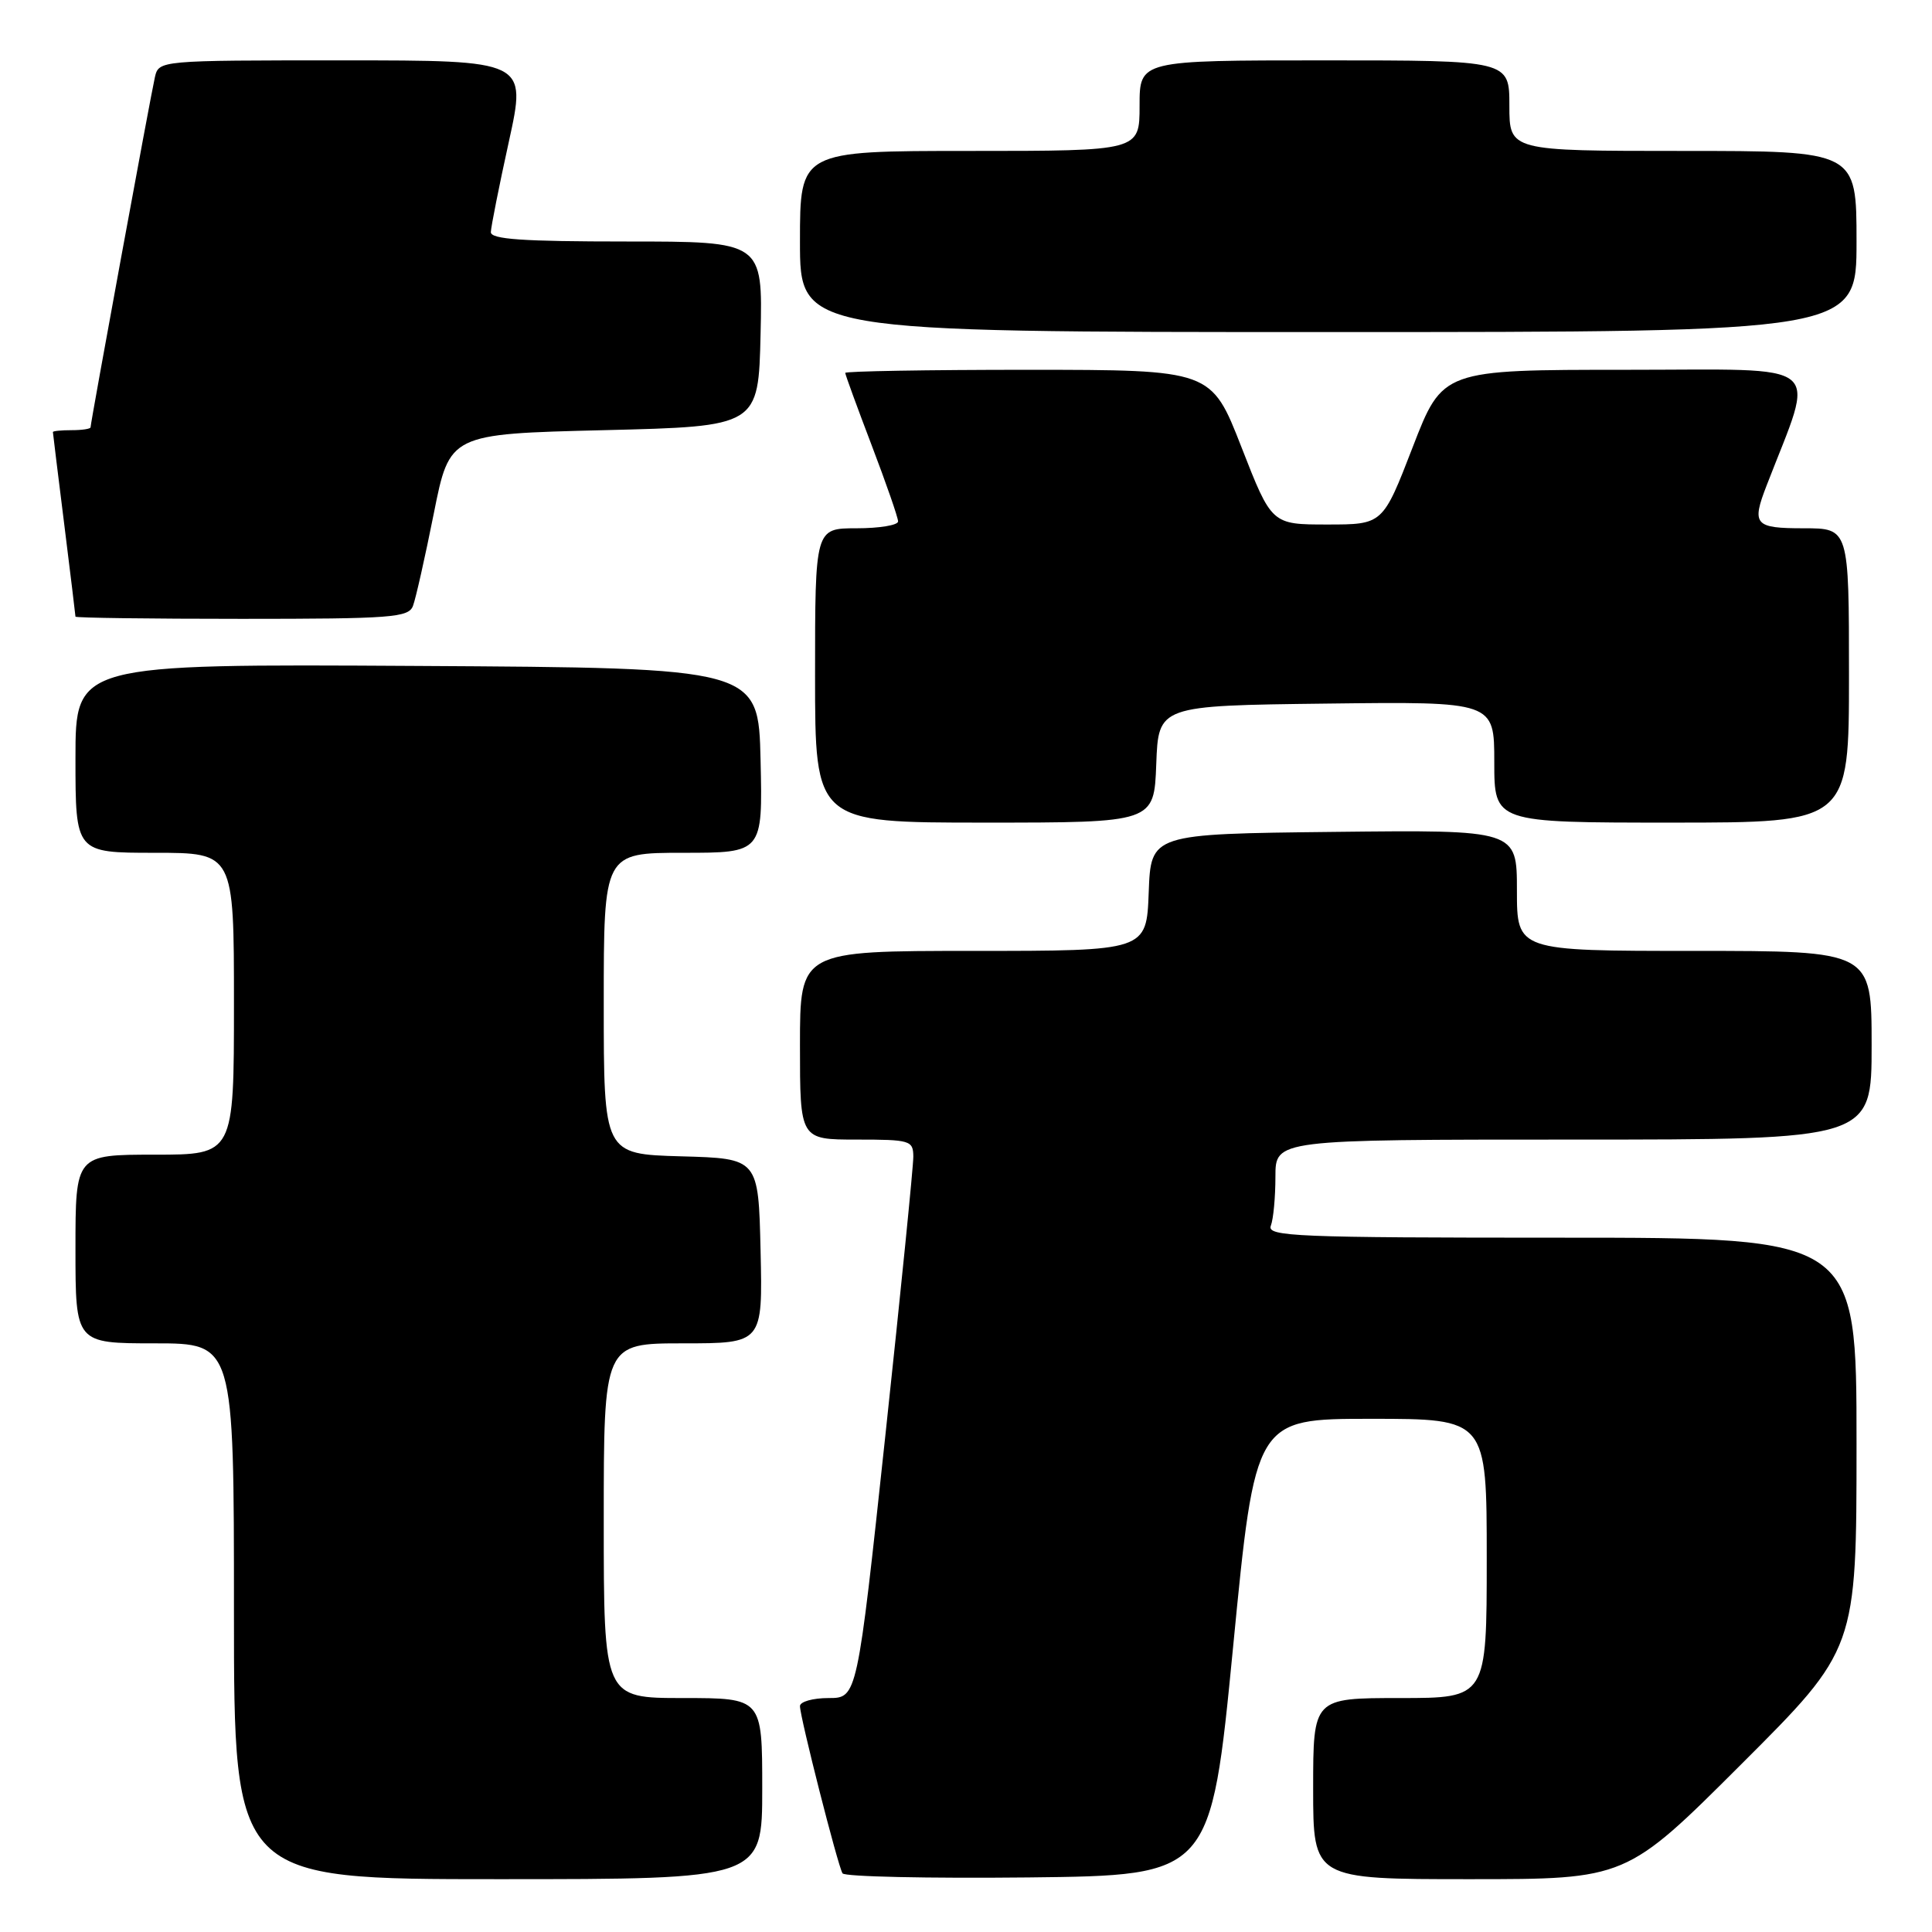 <?xml version="1.0" encoding="UTF-8" standalone="no"?>
<!DOCTYPE svg PUBLIC "-//W3C//DTD SVG 1.1//EN" "http://www.w3.org/Graphics/SVG/1.1/DTD/svg11.dtd" >
<svg xmlns="http://www.w3.org/2000/svg" xmlns:xlink="http://www.w3.org/1999/xlink" version="1.1" viewBox="0 0 256 256">
 <g >
 <path fill="currentColor"
d=" M 101.00 237.00 C 101.00 225.00 101.00 225.00 90.50 225.00 C 80.00 225.00 80.00 225.00 80.00 201.50 C 80.00 178.00 80.00 178.00 90.53 178.00 C 101.06 178.00 101.06 178.00 100.78 165.75 C 100.50 153.50 100.50 153.50 90.25 153.22 C 80.00 152.93 80.00 152.93 80.00 132.97 C 80.00 113.00 80.00 113.00 90.53 113.00 C 101.06 113.00 101.06 113.00 100.78 100.75 C 100.50 88.50 100.50 88.50 55.25 88.24 C 10.00 87.98 10.00 87.98 10.00 100.49 C 10.00 113.00 10.00 113.00 20.50 113.00 C 31.00 113.00 31.00 113.00 31.00 133.00 C 31.00 153.00 31.00 153.00 20.50 153.00 C 10.00 153.00 10.00 153.00 10.00 165.50 C 10.00 178.00 10.00 178.00 20.50 178.00 C 31.00 178.00 31.00 178.00 31.00 213.50 C 31.00 249.00 31.00 249.00 66.00 249.00 C 101.00 249.00 101.00 249.00 101.00 237.00 Z  M 163.39 218.25 C 166.33 188.00 166.33 188.00 181.66 188.00 C 197.00 188.00 197.00 188.00 197.00 206.50 C 197.00 225.00 197.00 225.00 185.50 225.00 C 174.00 225.00 174.00 225.00 174.00 237.00 C 174.00 249.00 174.00 249.00 194.74 249.00 C 215.48 249.00 215.48 249.00 230.74 233.76 C 246.00 218.52 246.00 218.52 246.00 191.26 C 246.00 164.00 246.00 164.00 206.89 164.00 C 171.64 164.00 167.85 163.84 168.39 162.42 C 168.73 161.55 169.00 158.62 169.00 155.92 C 169.00 151.00 169.00 151.00 208.50 151.00 C 248.00 151.00 248.00 151.00 248.00 138.50 C 248.00 126.00 248.00 126.00 224.50 126.00 C 201.00 126.00 201.00 126.00 201.00 117.98 C 201.00 109.96 201.00 109.96 176.75 110.23 C 152.50 110.50 152.50 110.50 152.21 118.25 C 151.92 126.00 151.92 126.00 128.96 126.00 C 106.00 126.00 106.00 126.00 106.00 138.50 C 106.00 151.00 106.00 151.00 113.50 151.00 C 120.61 151.00 121.00 151.12 121.02 153.25 C 121.03 154.49 119.36 171.14 117.31 190.25 C 113.58 225.00 113.58 225.00 109.79 225.00 C 107.71 225.00 106.00 225.48 106.00 226.07 C 106.00 227.52 111.01 247.21 111.64 248.23 C 111.92 248.67 123.01 248.91 136.29 248.77 C 160.44 248.50 160.44 248.50 163.39 218.25 Z  M 153.21 101.25 C 153.50 93.50 153.50 93.50 175.75 93.23 C 198.00 92.96 198.00 92.96 198.00 100.98 C 198.00 109.00 198.00 109.00 221.50 109.00 C 245.00 109.00 245.00 109.00 245.00 89.50 C 245.00 70.00 245.00 70.00 239.00 70.00 C 232.48 70.00 232.07 69.53 234.09 64.32 C 240.58 47.49 242.41 49.00 215.53 49.00 C 191.15 49.00 191.15 49.00 187.19 59.25 C 183.23 69.50 183.23 69.50 175.87 69.50 C 168.50 69.50 168.50 69.50 164.50 59.25 C 160.50 49.01 160.50 49.01 136.25 49.00 C 122.91 49.00 112.00 49.19 112.00 49.41 C 112.00 49.64 113.58 53.96 115.50 59.00 C 117.42 64.04 119.00 68.58 119.00 69.09 C 119.00 69.59 116.53 70.00 113.50 70.00 C 108.00 70.00 108.00 70.00 108.00 89.50 C 108.00 109.00 108.00 109.00 130.46 109.00 C 152.92 109.00 152.92 109.00 153.21 101.25 Z  M 54.72 80.29 C 55.08 79.35 56.32 73.84 57.48 68.04 C 59.58 57.50 59.58 57.50 80.04 57.00 C 100.50 56.50 100.50 56.50 100.78 44.25 C 101.06 32.00 101.06 32.00 83.03 32.00 C 69.25 32.00 65.01 31.71 65.04 30.75 C 65.06 30.06 66.13 24.66 67.43 18.75 C 69.79 8.00 69.79 8.00 45.41 8.00 C 21.04 8.00 21.04 8.00 20.52 10.25 C 19.96 12.69 12.00 56.00 12.00 56.62 C 12.00 56.83 10.88 57.00 9.50 57.00 C 8.12 57.00 7.00 57.11 7.01 57.25 C 7.01 57.39 7.69 62.88 8.51 69.46 C 9.33 76.04 10.00 81.55 10.00 81.71 C 10.00 81.87 19.91 82.00 32.03 82.00 C 51.88 82.00 54.13 81.83 54.72 80.29 Z  M 246.00 32.00 C 246.00 20.00 246.00 20.00 223.00 20.00 C 200.00 20.00 200.00 20.00 200.00 14.00 C 200.00 8.00 200.00 8.00 175.50 8.00 C 151.00 8.00 151.00 8.00 151.00 14.00 C 151.00 20.00 151.00 20.00 128.50 20.00 C 106.00 20.00 106.00 20.00 106.00 32.00 C 106.00 44.00 106.00 44.00 176.00 44.00 C 246.00 44.00 246.00 44.00 246.00 32.00 Z "/>
</g>
</svg>